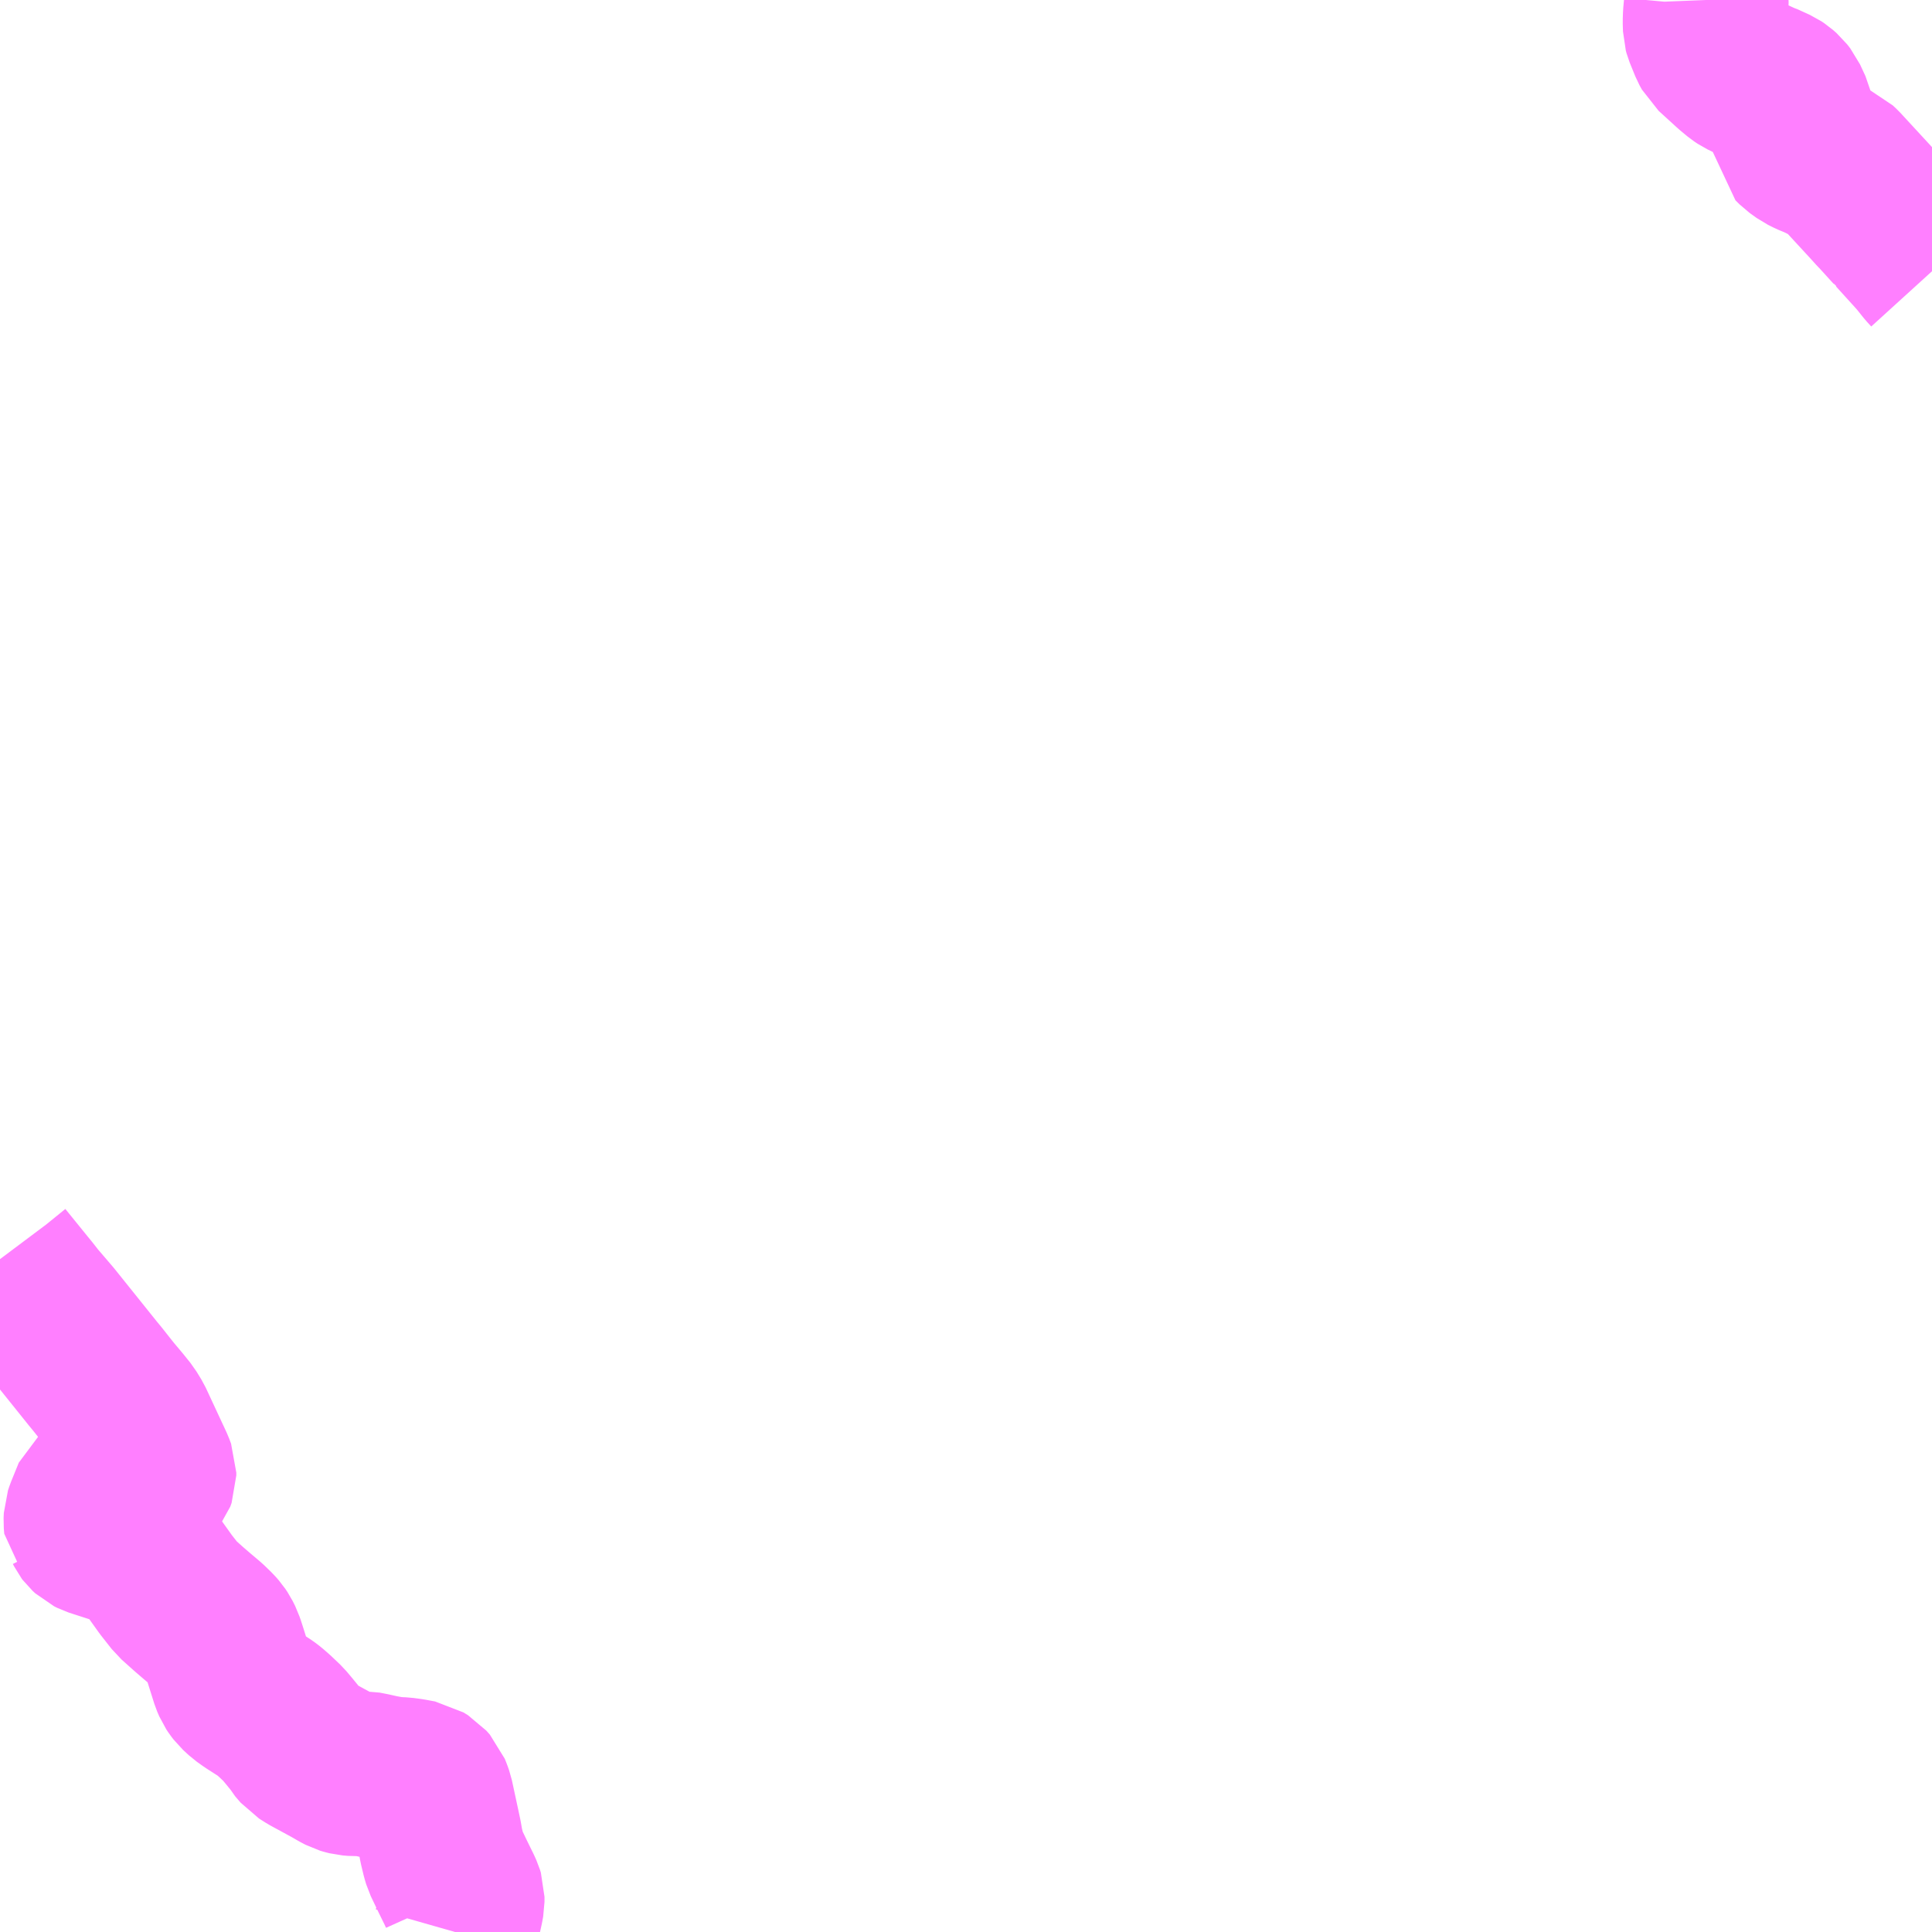 <?xml version="1.0" encoding="UTF-8"?>
<svg  xmlns="http://www.w3.org/2000/svg" xmlns:xlink="http://www.w3.org/1999/xlink" xmlns:go="http://purl.org/svgmap/profile" property="N07_001,N07_002,N07_003,N07_004,N07_005,N07_006,N07_007" viewBox="14132.812 -3928.711 8.789 8.789" go:dataArea="14132.8125 -3928.7109375 8.7890625 8.7890625" >
<globalCoordinateSystem srsName="http://purl.org/crs/84" transform="matrix(100.0,0.0,0.0,-100.0,0.0,0.0)" />
<defs>
 <g id="p0" >
  <circle cx="0.0" cy="0.0" r="3" stroke="green" stroke-width="0.75" vector-effect="non-scaling-stroke" />
 </g>
</defs>
<g fill="none" fill-rule="evenodd" stroke="#FF00FF" stroke-width="0.75" opacity="0.5" vector-effect="non-scaling-stroke" stroke-linejoin="bevel" >
<path content="1,早池峰バス（株）,小友線,5.0,5.0,4.0," xlink:title="1" d="M14141.602,-3927.478L14141.582,-3927.5L14141.546,-3927.545L14141.529,-3927.564L14141.442,-3927.66L14141.438,-3927.663L14141.431,-3927.672L14141.361,-3927.749L14141.352,-3927.758L14141.324,-3927.789L14141.182,-3927.943L14141.166,-3927.958L14141.1,-3927.988L14141.087,-3927.995L14141.048,-3928.011L14141.034,-3928.018L14141.022,-3928.024L14140.99,-3928.047L14140.978,-3928.059L14140.972,-3928.065L14140.971,-3928.076L14140.971,-3928.081L14140.97,-3928.098L14140.97,-3928.109L14140.969,-3928.141L14140.962,-3928.19L14140.958,-3928.207L14140.933,-3928.261L14140.919,-3928.279L14140.902,-3928.294L14140.89,-3928.302L14140.833,-3928.328L14140.826,-3928.33L14140.774,-3928.354L14140.743,-3928.369L14140.728,-3928.379L14140.699,-3928.403L14140.69,-3928.411L14140.61,-3928.484L14140.599,-3928.504L14140.573,-3928.568L14140.57,-3928.579L14140.569,-3928.613L14140.57,-3928.642L14140.574,-3928.686L14140.573,-3928.711"/>
<path content="3,奥州市,米里学間沢線・米里重王道線,9.0,7.5,7.5," xlink:title="3" d="M14132.812,-3922.983L14132.818,-3922.975L14132.921,-3922.848L14132.939,-3922.826L14132.968,-3922.789L14133.04,-3922.705L14133.235,-3922.462L14133.254,-3922.439L14133.311,-3922.367L14133.353,-3922.317L14133.386,-3922.276L14133.408,-3922.24L14133.496,-3922.051L14133.503,-3922.036L14133.512,-3922.012L14133.512,-3921.999L14133.506,-3921.982L14133.498,-3921.972L14133.491,-3921.967L14133.486,-3921.964L14133.465,-3921.961L14133.403,-3921.96L14133.322,-3921.959L14133.304,-3921.955L14133.282,-3921.944L14133.27,-3921.936L14133.245,-3921.916L14133.21,-3921.83L14133.204,-3921.812L14133.203,-3921.789L14133.205,-3921.765L14133.206,-3921.764L14133.211,-3921.754L14133.214,-3921.75L14133.226,-3921.739L14133.24,-3921.732L14133.277,-3921.72L14133.373,-3921.689L14133.406,-3921.677L14133.434,-3921.662L14133.446,-3921.653L14133.467,-3921.633L14133.51,-3921.582L14133.522,-3921.565L14133.567,-3921.502L14133.615,-3921.441L14133.672,-3921.39L14133.708,-3921.359L14133.753,-3921.321L14133.784,-3921.291L14133.798,-3921.275L14133.808,-3921.26L14133.819,-3921.238L14133.821,-3921.232L14133.822,-3921.23L14133.833,-3921.196L14133.872,-3921.072L14133.881,-3921.051L14133.889,-3921.039L14133.899,-3921.026L14133.925,-3921.002L14133.953,-3920.982L14134.02,-3920.939L14134.037,-3920.926L14134.061,-3920.905L14134.101,-3920.867L14134.127,-3920.836L14134.158,-3920.798L14134.166,-3920.784L14134.191,-3920.755L14134.221,-3920.736L14134.324,-3920.68L14134.355,-3920.662L14134.376,-3920.651L14134.386,-3920.648L14134.402,-3920.644L14134.426,-3920.642L14134.467,-3920.643L14134.503,-3920.636L14134.543,-3920.627L14134.587,-3920.619L14134.619,-3920.616L14134.643,-3920.615L14134.68,-3920.61L14134.696,-3920.607L14134.723,-3920.602L14134.744,-3920.589L14134.76,-3920.571L14134.768,-3920.551L14134.774,-3920.534L14134.805,-3920.39L14134.812,-3920.357L14134.819,-3920.317L14134.831,-3920.267L14134.837,-3920.247L14134.871,-3920.176L14134.901,-3920.115L14134.91,-3920.095L14134.914,-3920.082L14134.914,-3920.059L14134.91,-3920.037L14134.894,-3919.964L14134.882,-3919.922"/>
</g>
</svg>
